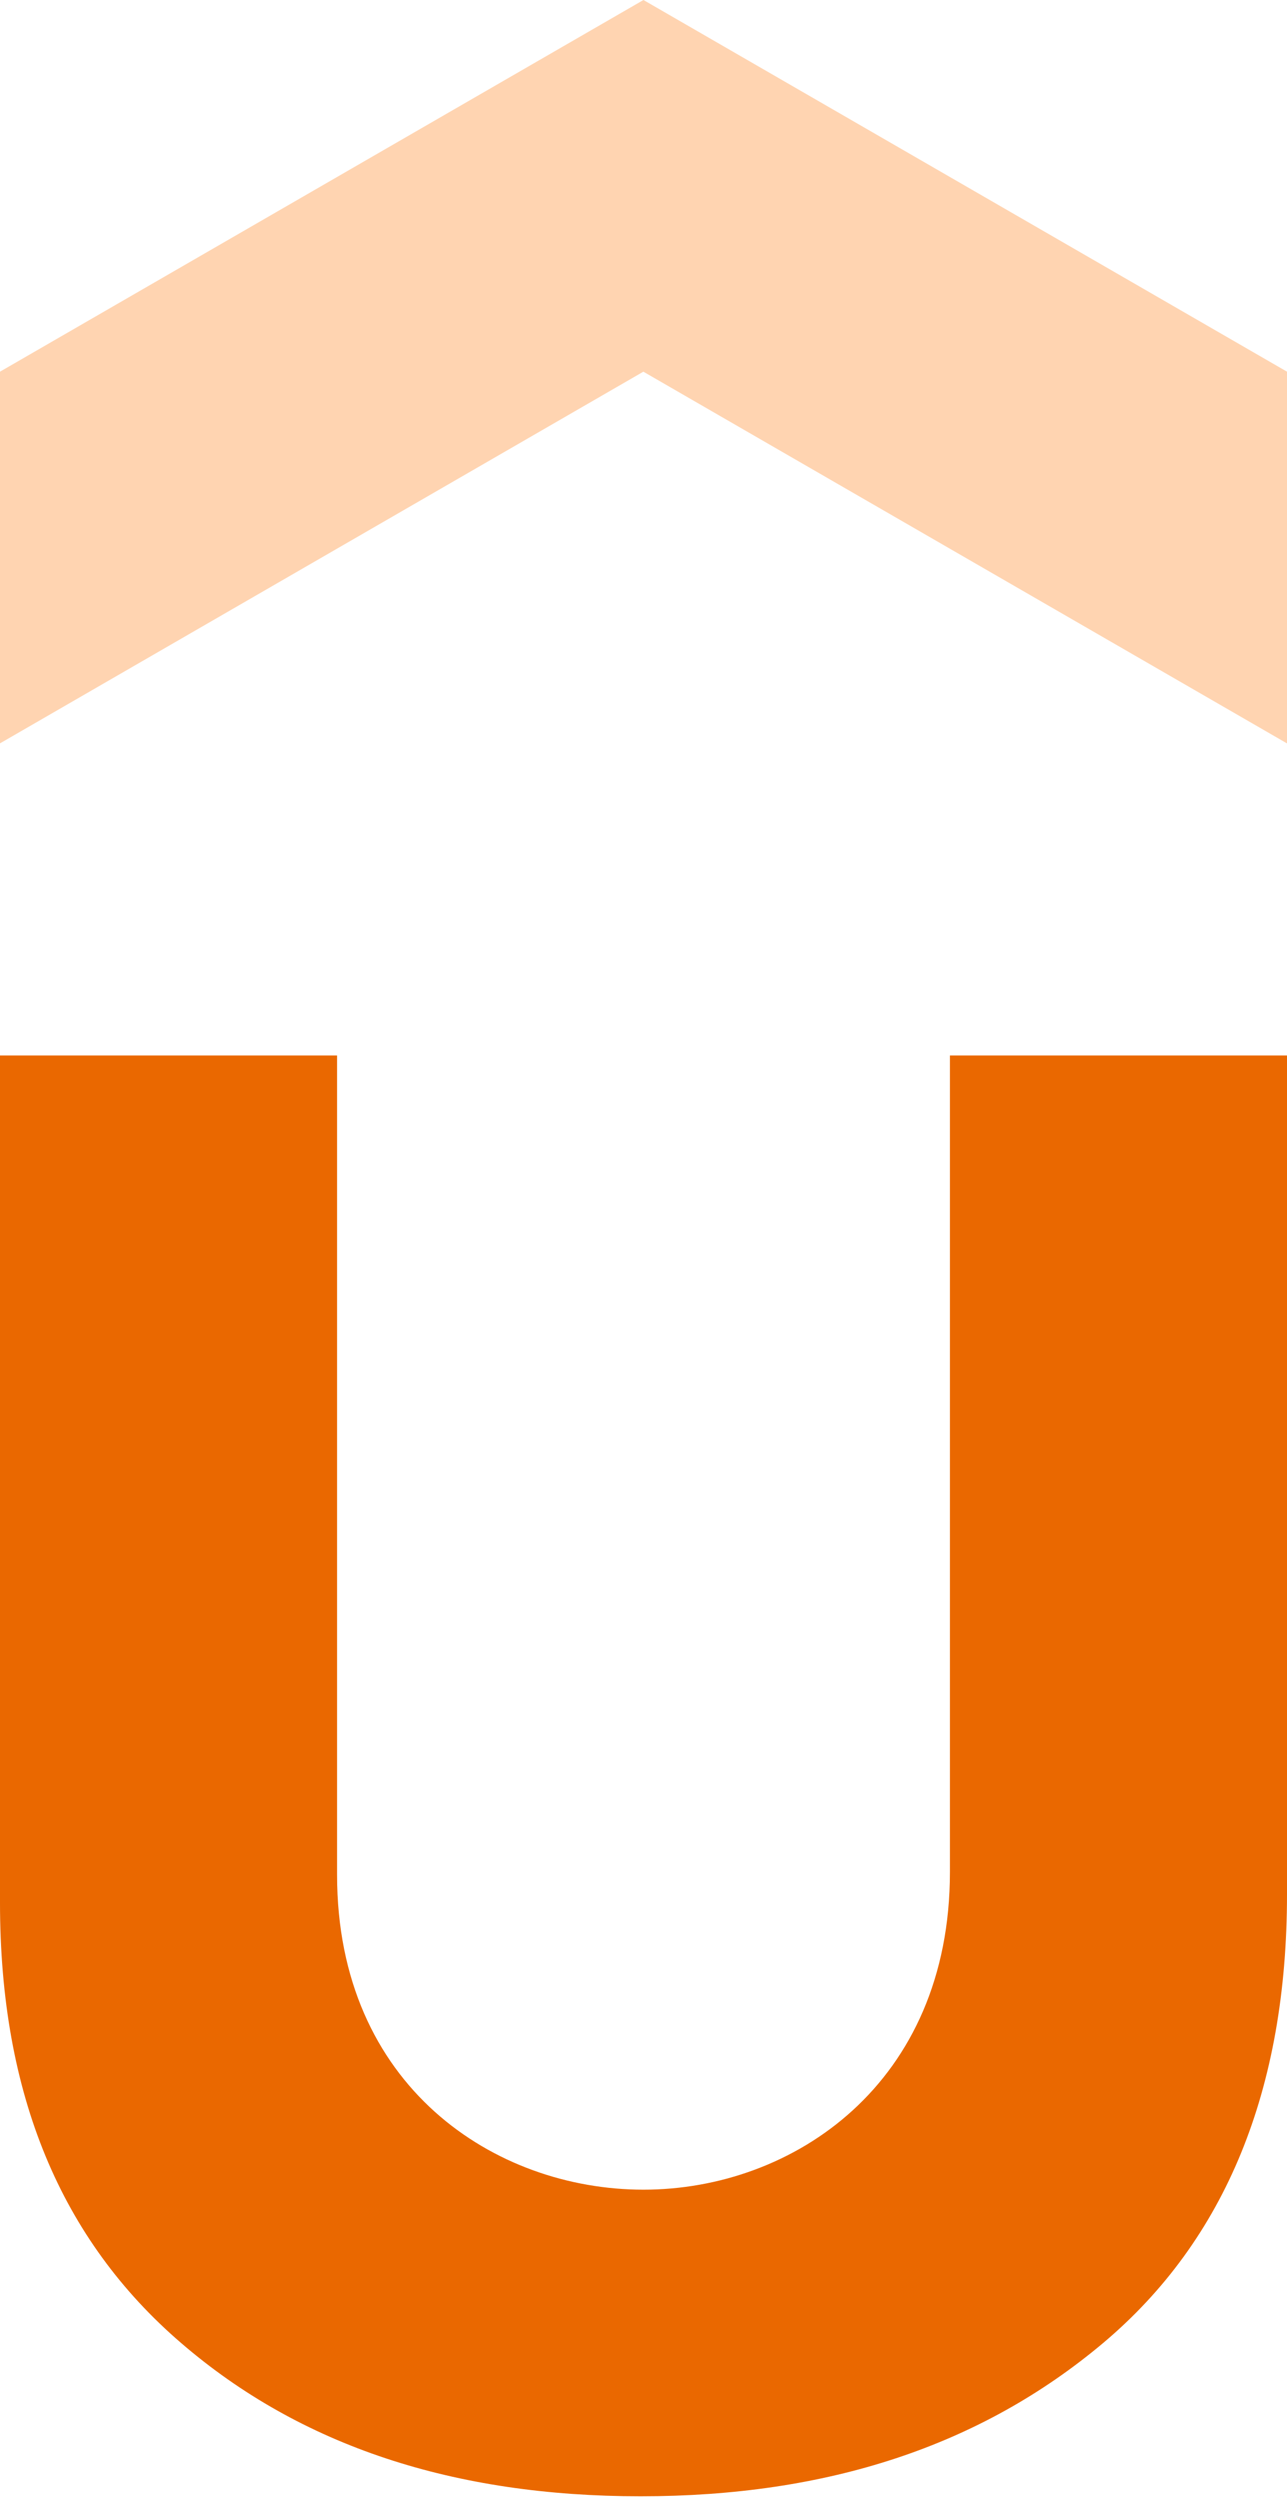<?xml version="1.0" encoding="UTF-8"?>
<svg width="256px" height="497px" viewBox="0 0 256 497" version="1.1" xmlns="http://www.w3.org/2000/svg" xmlns:xlink="http://www.w3.org/1999/xlink" preserveAspectRatio="xMidYMid">
    <title>udemy</title>
    <g>
        <polygon fill="rgb(255,212,177)" points="255.982 147.795 127.973 73.898 0 147.795 0 73.898 127.991 0 256 73.898 256 147.795"></polygon>
        <path d="M0,209.85 L67.047,209.85 L67.047,372.75 C67.047,414.836 98.476,435.351 127.991,435.351 C157.761,435.351 188.953,414.29 188.953,372.185 L188.953,209.85 L256,209.85 L256,376.63 C256,415.401 243.811,445.317 219.434,465.832 C195.038,486.329 164.575,496.313 127.426,496.313 C90.313,496.313 59.832,486.347 36.02,465.832 C12.189,445.335 0,416.531 0,378.288 L0,209.85 Z" fill="rgb(234,104,0)"></path>
    </g>
</svg>